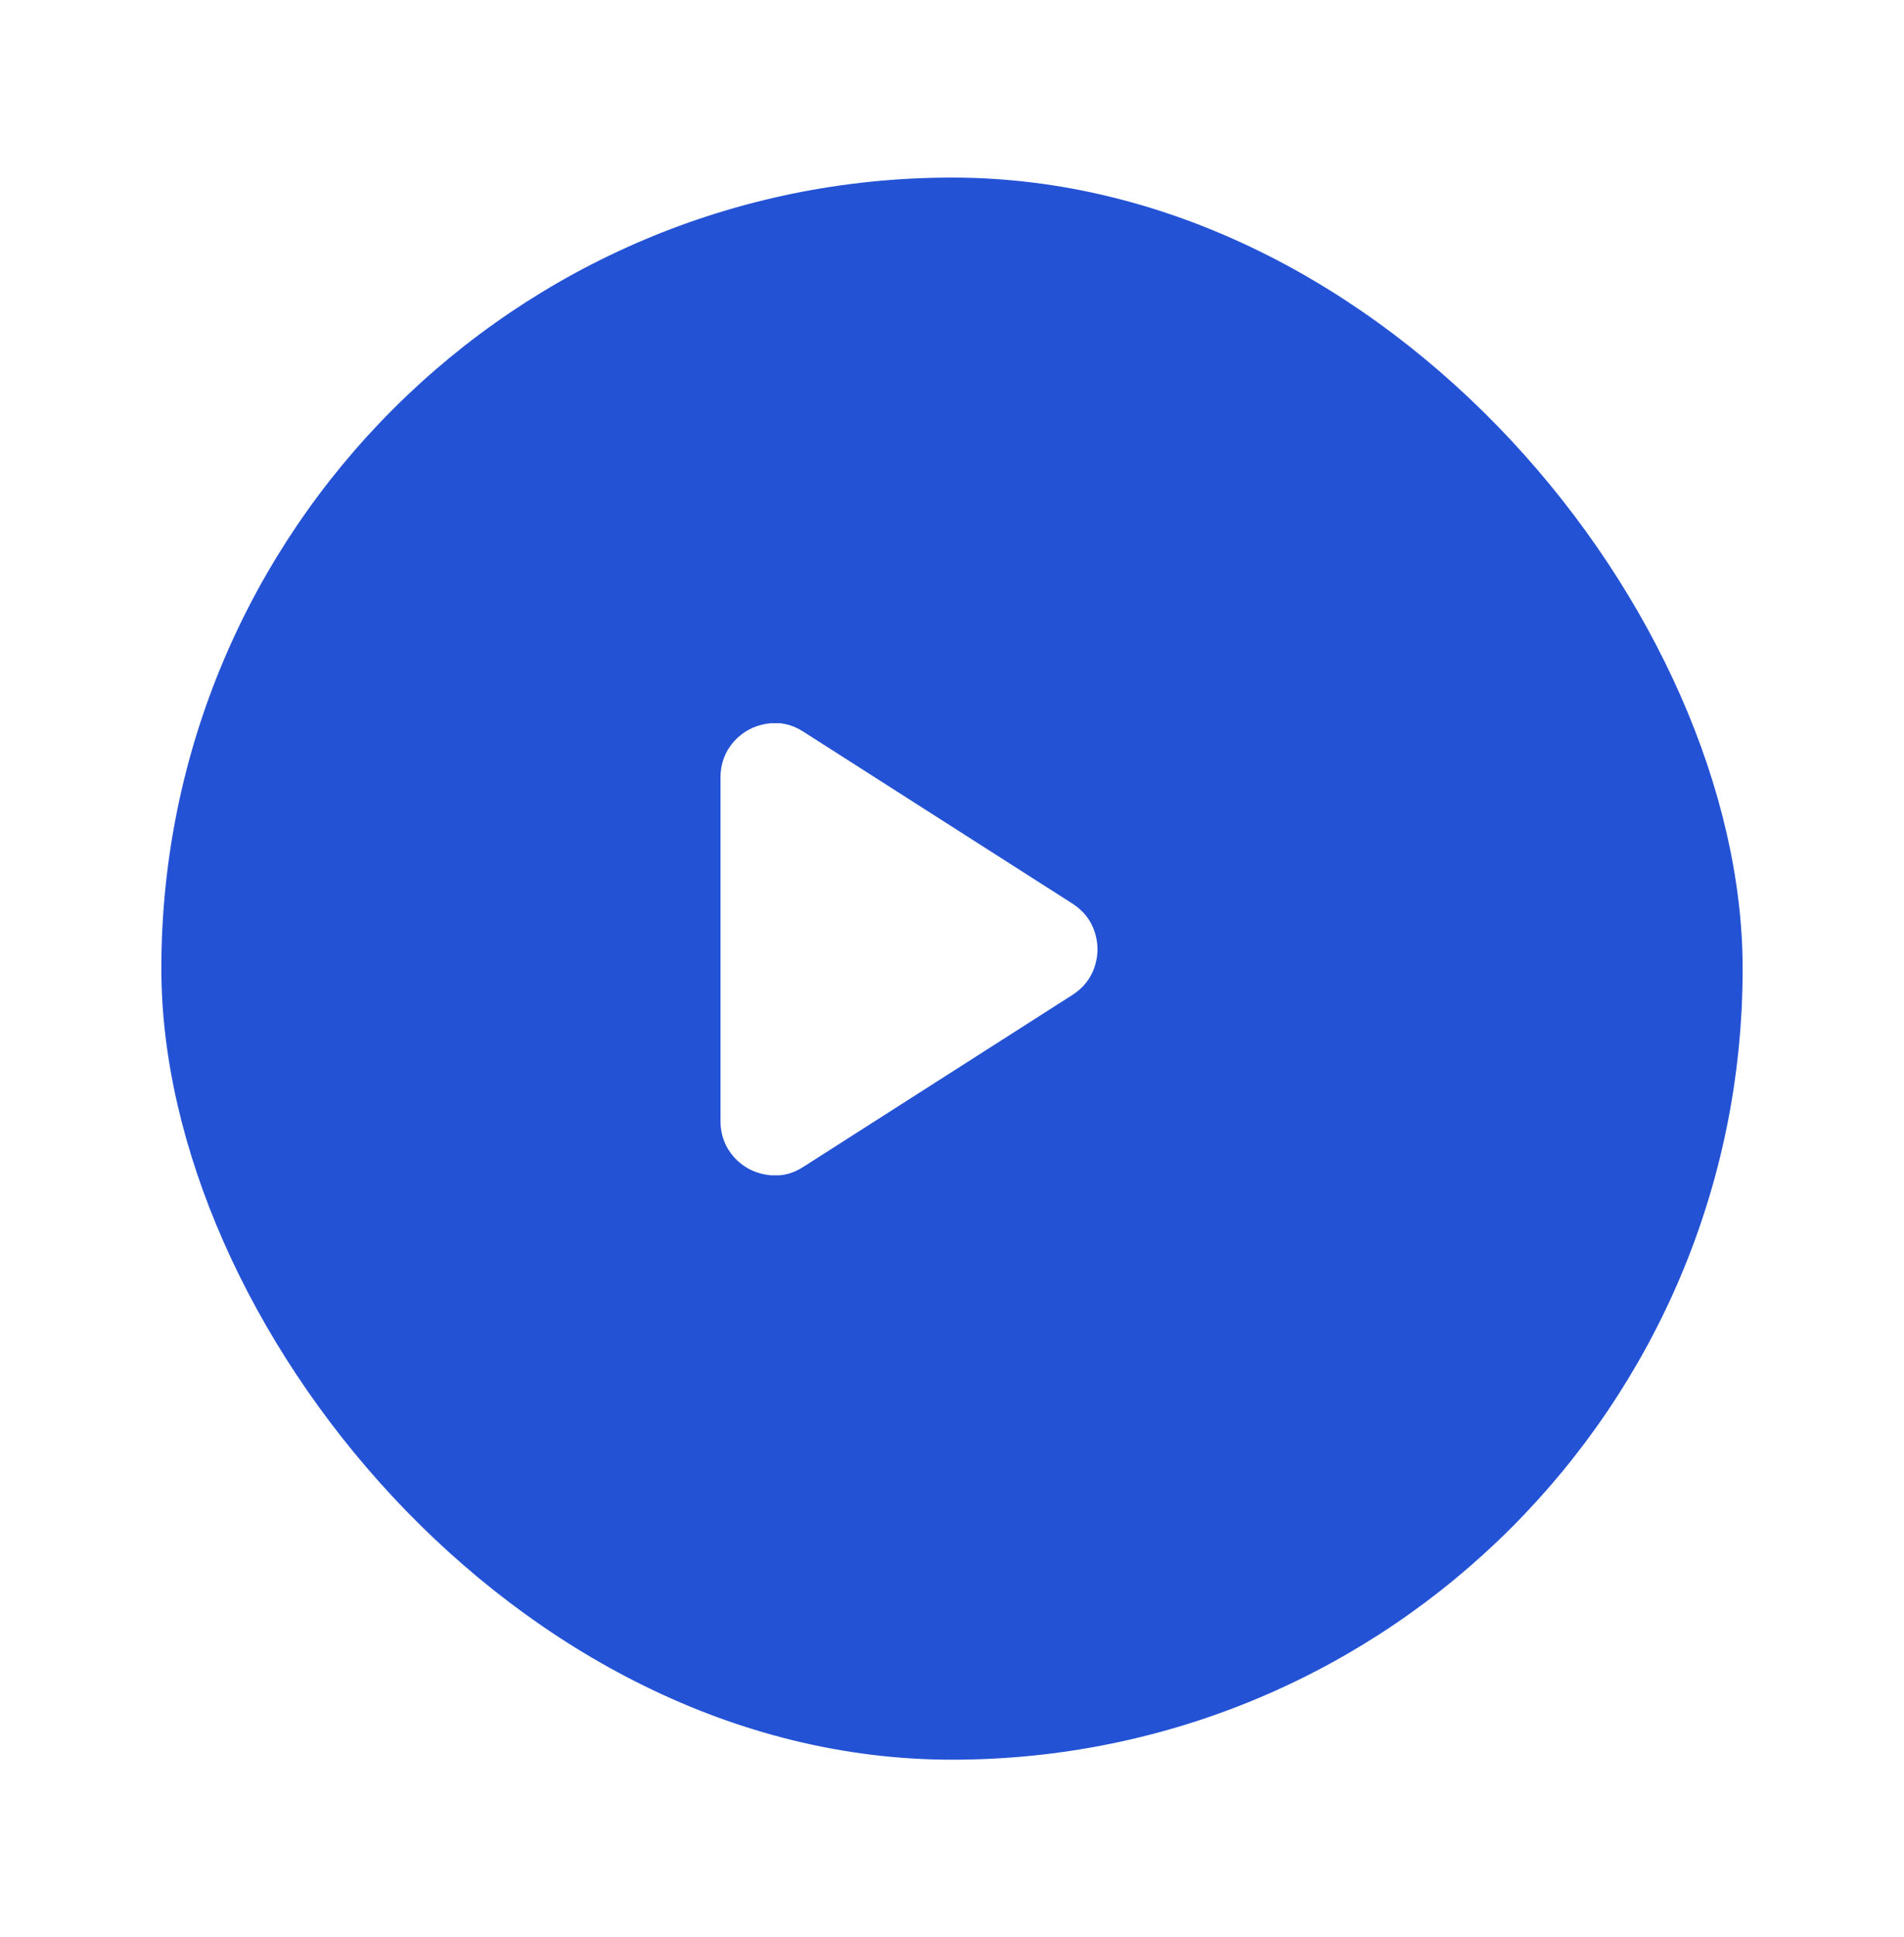 <svg width="59" height="60" viewBox="0 0 59 60" fill="none" xmlns="http://www.w3.org/2000/svg">
<g filter="url(#filter0_d_669_4293)">
<rect x="4" y="4.5" width="49" height="49" rx="24.5" fill="#2352D5"/>
<g clip-path="url(#clip0_669_4293)">
<path d="M23.902 35.134C23.547 35.367 23.167 35.451 22.761 35.386C22.355 35.321 22.017 35.139 21.746 34.84C21.466 34.523 21.326 34.149 21.326 33.72V23.08C21.326 22.651 21.466 22.277 21.746 21.96C22.017 21.661 22.355 21.479 22.761 21.414C23.167 21.349 23.547 21.433 23.902 21.666L32.232 26.986C32.568 27.201 32.797 27.49 32.918 27.854C33.039 28.218 33.039 28.582 32.918 28.946C32.797 29.31 32.568 29.599 32.232 29.814L23.902 35.134Z" fill="white"/>
</g>
</g>
<defs>
<filter id="filter0_d_669_4293" x="0" y="0.5" width="59" height="59" filterUnits="userSpaceOnUse" color-interpolation-filters="sRGB">
<feFlood flood-opacity="0" result="BackgroundImageFix"/>
<feColorMatrix in="SourceAlpha" type="matrix" values="0 0 0 0 0 0 0 0 0 0 0 0 0 0 0 0 0 0 127 0" result="hardAlpha"/>
<feMorphology radius="1" operator="dilate" in="SourceAlpha" result="effect1_dropShadow_669_4293"/>
<feOffset dx="1" dy="1"/>
<feGaussianBlur stdDeviation="2"/>
<feComposite in2="hardAlpha" operator="out"/>
<feColorMatrix type="matrix" values="0 0 0 0 0 0 0 0 0 0 0 0 0 0 0 0 0 0 0.1 0"/>
<feBlend mode="normal" in2="BackgroundImageFix" result="effect1_dropShadow_669_4293"/>
<feBlend mode="normal" in="SourceGraphic" in2="effect1_dropShadow_669_4293" result="shape"/>
</filter>
<clipPath id="clip0_669_4293">
<rect width="14" height="14" fill="white" transform="matrix(1 0 0 -1 21.326 35.4)"/>
</clipPath>
</defs>
</svg>
